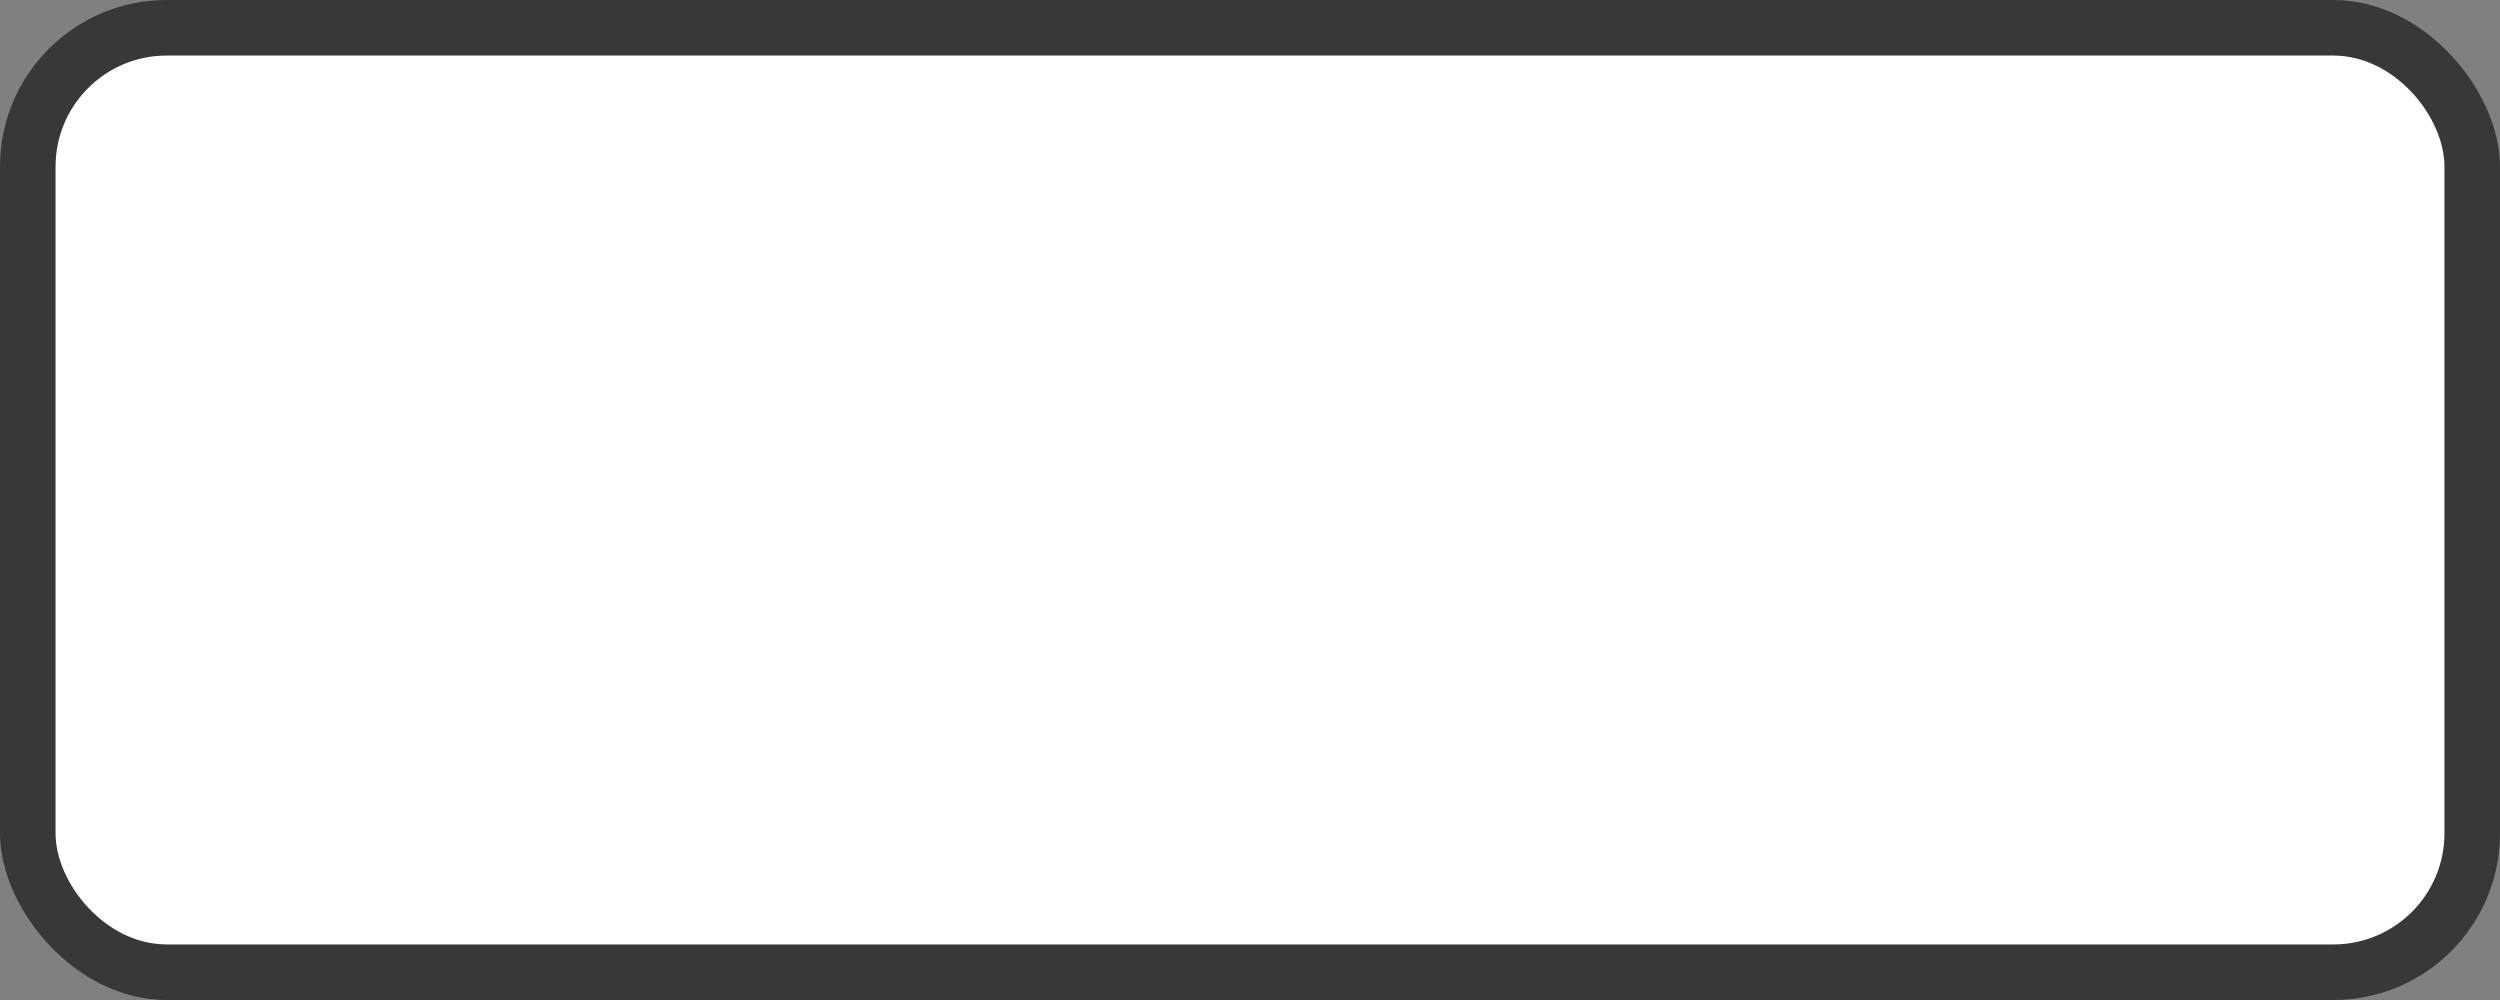 <svg xmlns="http://www.w3.org/2000/svg" xmlns:svg="http://www.w3.org/2000/svg" id="svg5088" width="45" height="18" version="1.1" viewBox="0 0 45 18"><rect x="0" y="0" width="45" height="18" fill="#808080" stroke="none"/><g id="layer1" transform="translate(-55,-941.362)"><g id="generic-md-3" transform="translate(-180,480)"><rect id="rect3455" width="45" height="18" x="235" y="461.362" rx="3" ry="3" style="color:#3a3836;display:inline;overflow:visible;visibility:visible;fill:#3a3836;fill-opacity:1;fill-rule:evenodd;stroke:none;stroke-width:1.198;marker:none;enable-background:accumulate"/><rect style="color:#3a3836;display:inline;overflow:visible;visibility:visible;fill:#fff;fill-opacity:1;fill-rule:evenodd;stroke:none;stroke-width:1.218;marker:none;enable-background:accumulate" id="rect3457" width="43" height="16" x="236" y="462.362" rx="2" ry="2"/></g></g></svg>